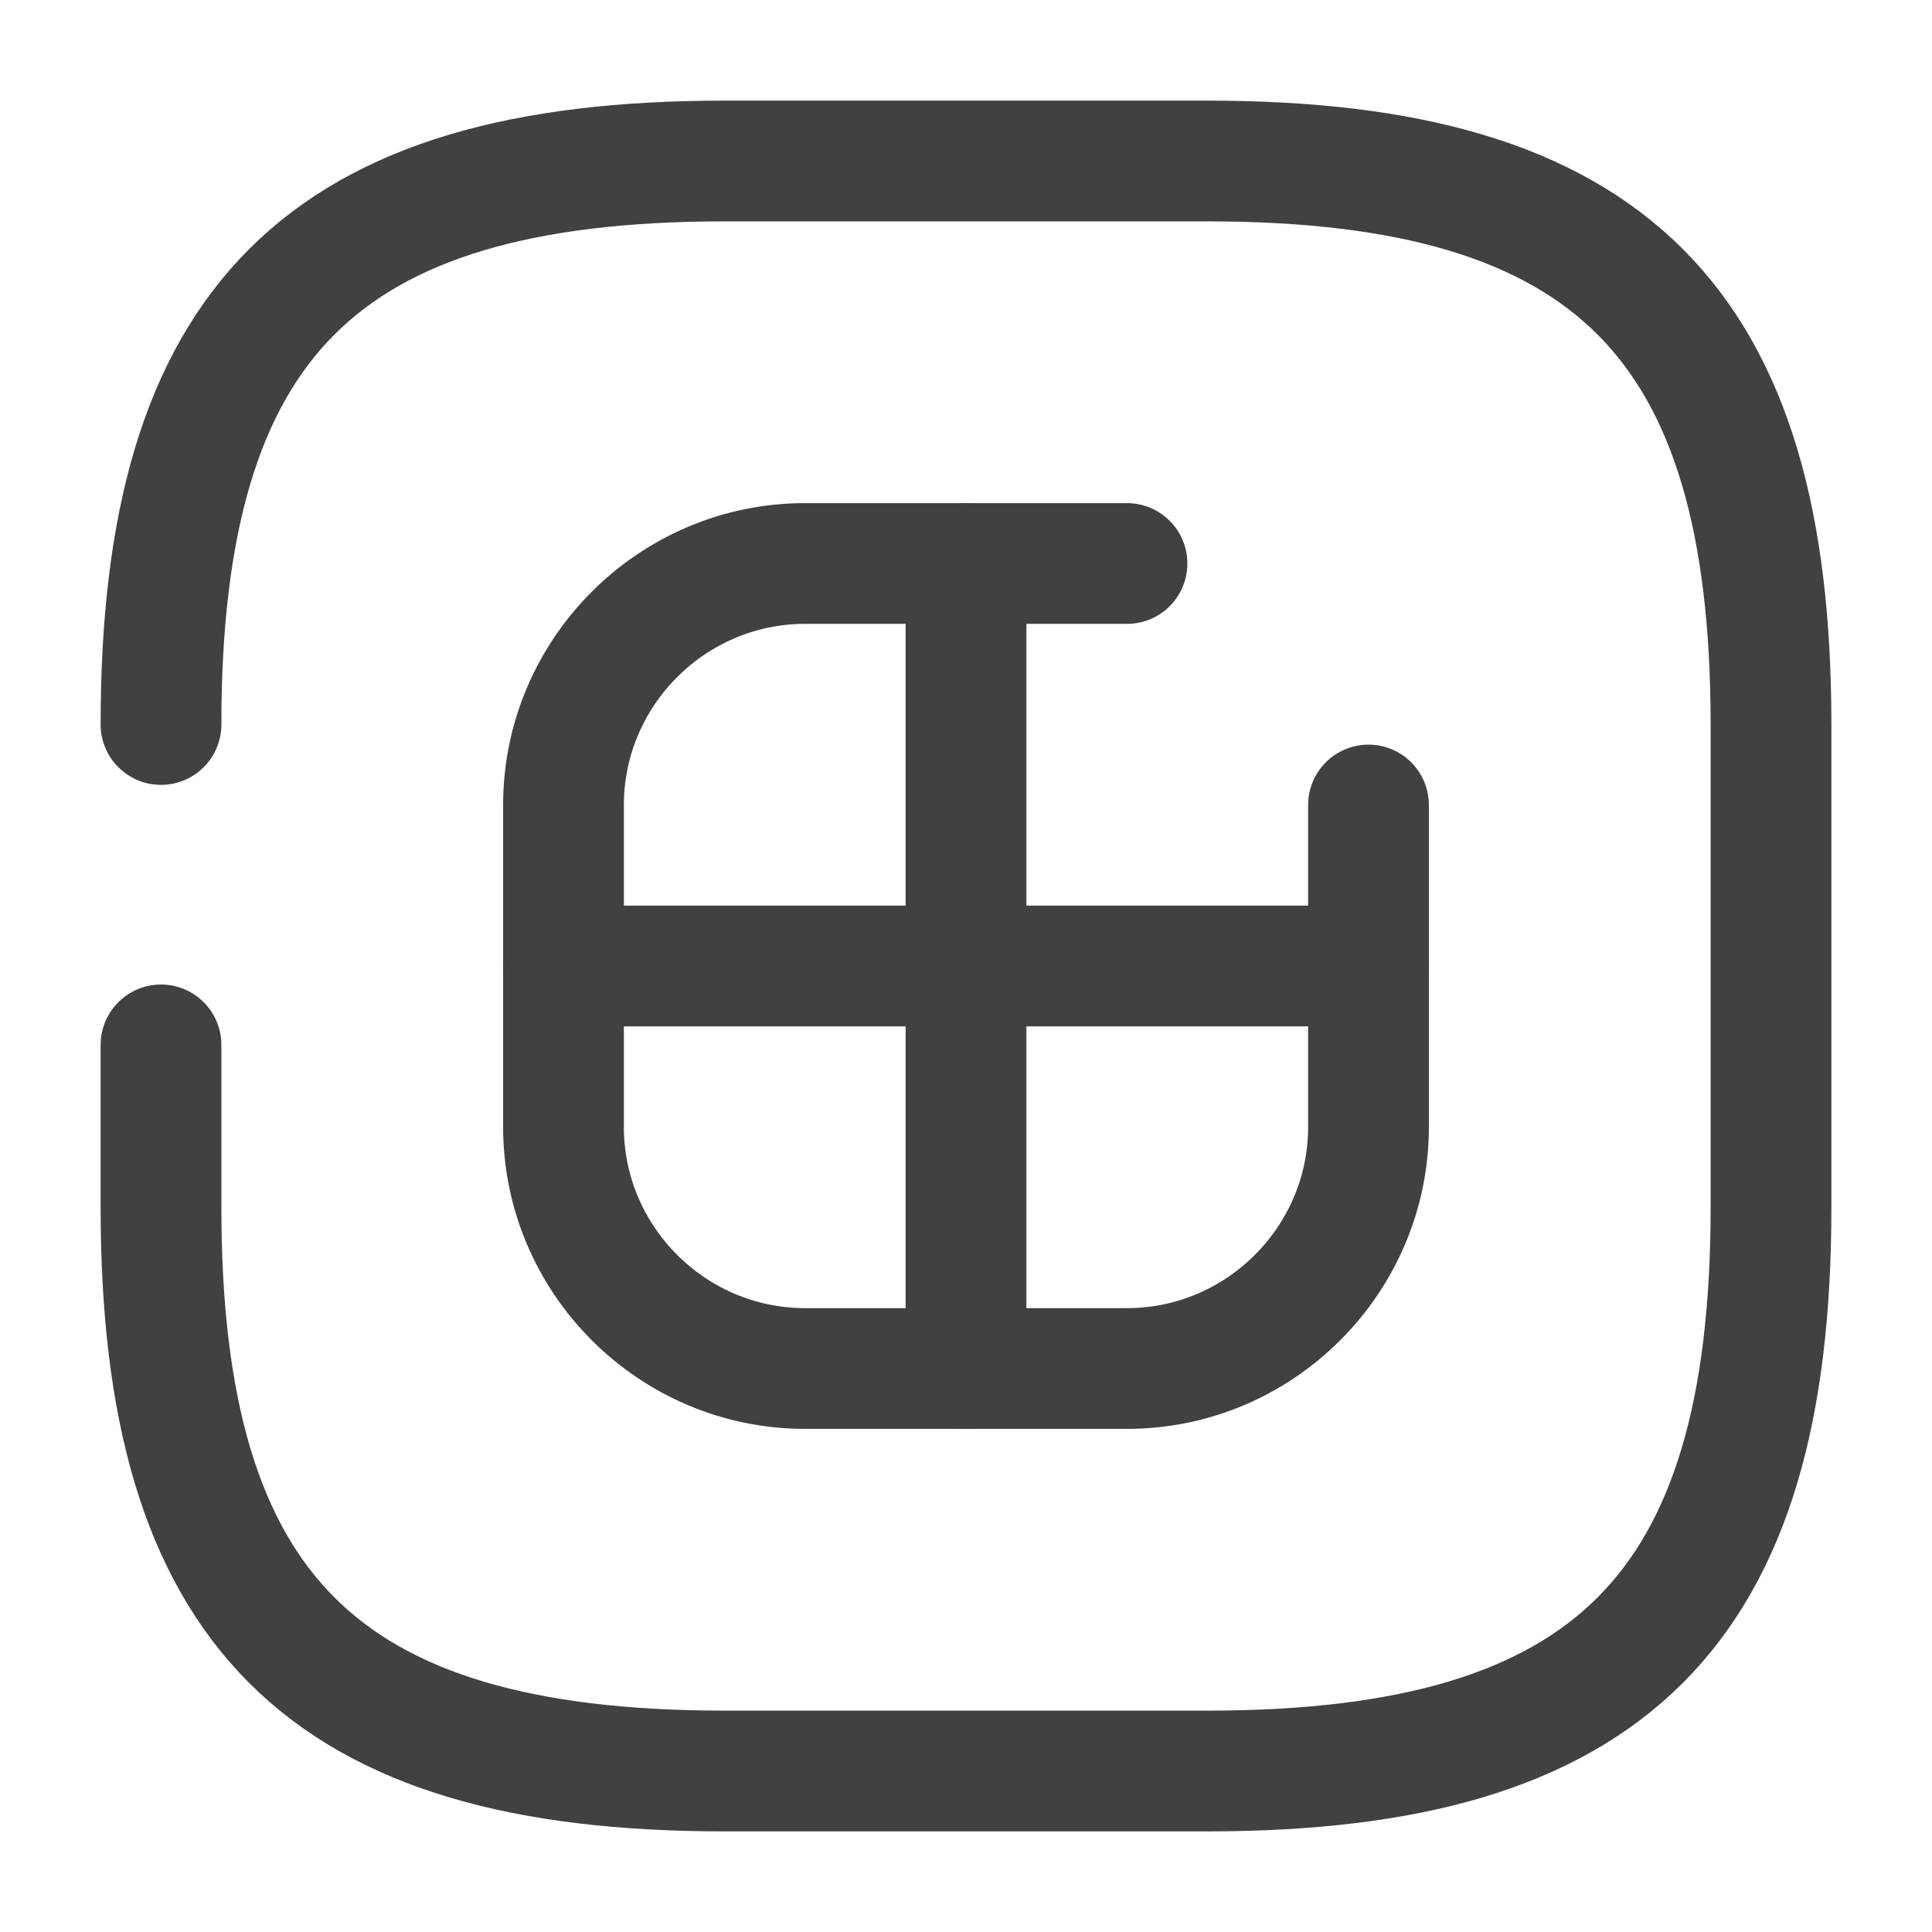 <svg width="24" height="24" viewBox="0 0 24 24" fill="none" xmlns="http://www.w3.org/2000/svg">
<path d="M14 7H10C8.35 7 7 8.35 7 10V14C7 15.65 8.35 17 10 17H14C15.65 17 17 15.65 17 14V10" stroke="#414141" stroke-width="1.5" stroke-linecap="round" stroke-linejoin="round"/>
<path d="M12 7V17" stroke="#414141" stroke-width="1.5" stroke-linecap="round" stroke-linejoin="round"/>
<path d="M7 12H17" stroke="#414141" stroke-width="1.5" stroke-linecap="round" stroke-linejoin="round"/>
<path d="M2 12.98V15C2 20 4 22 9 22H15C20 22 22 20 22 15V9C22 4 20 2 15 2H9C4 2 2 4 2 9" stroke="#414141" stroke-width="1.5" stroke-linecap="round" stroke-linejoin="round"/>
</svg>
